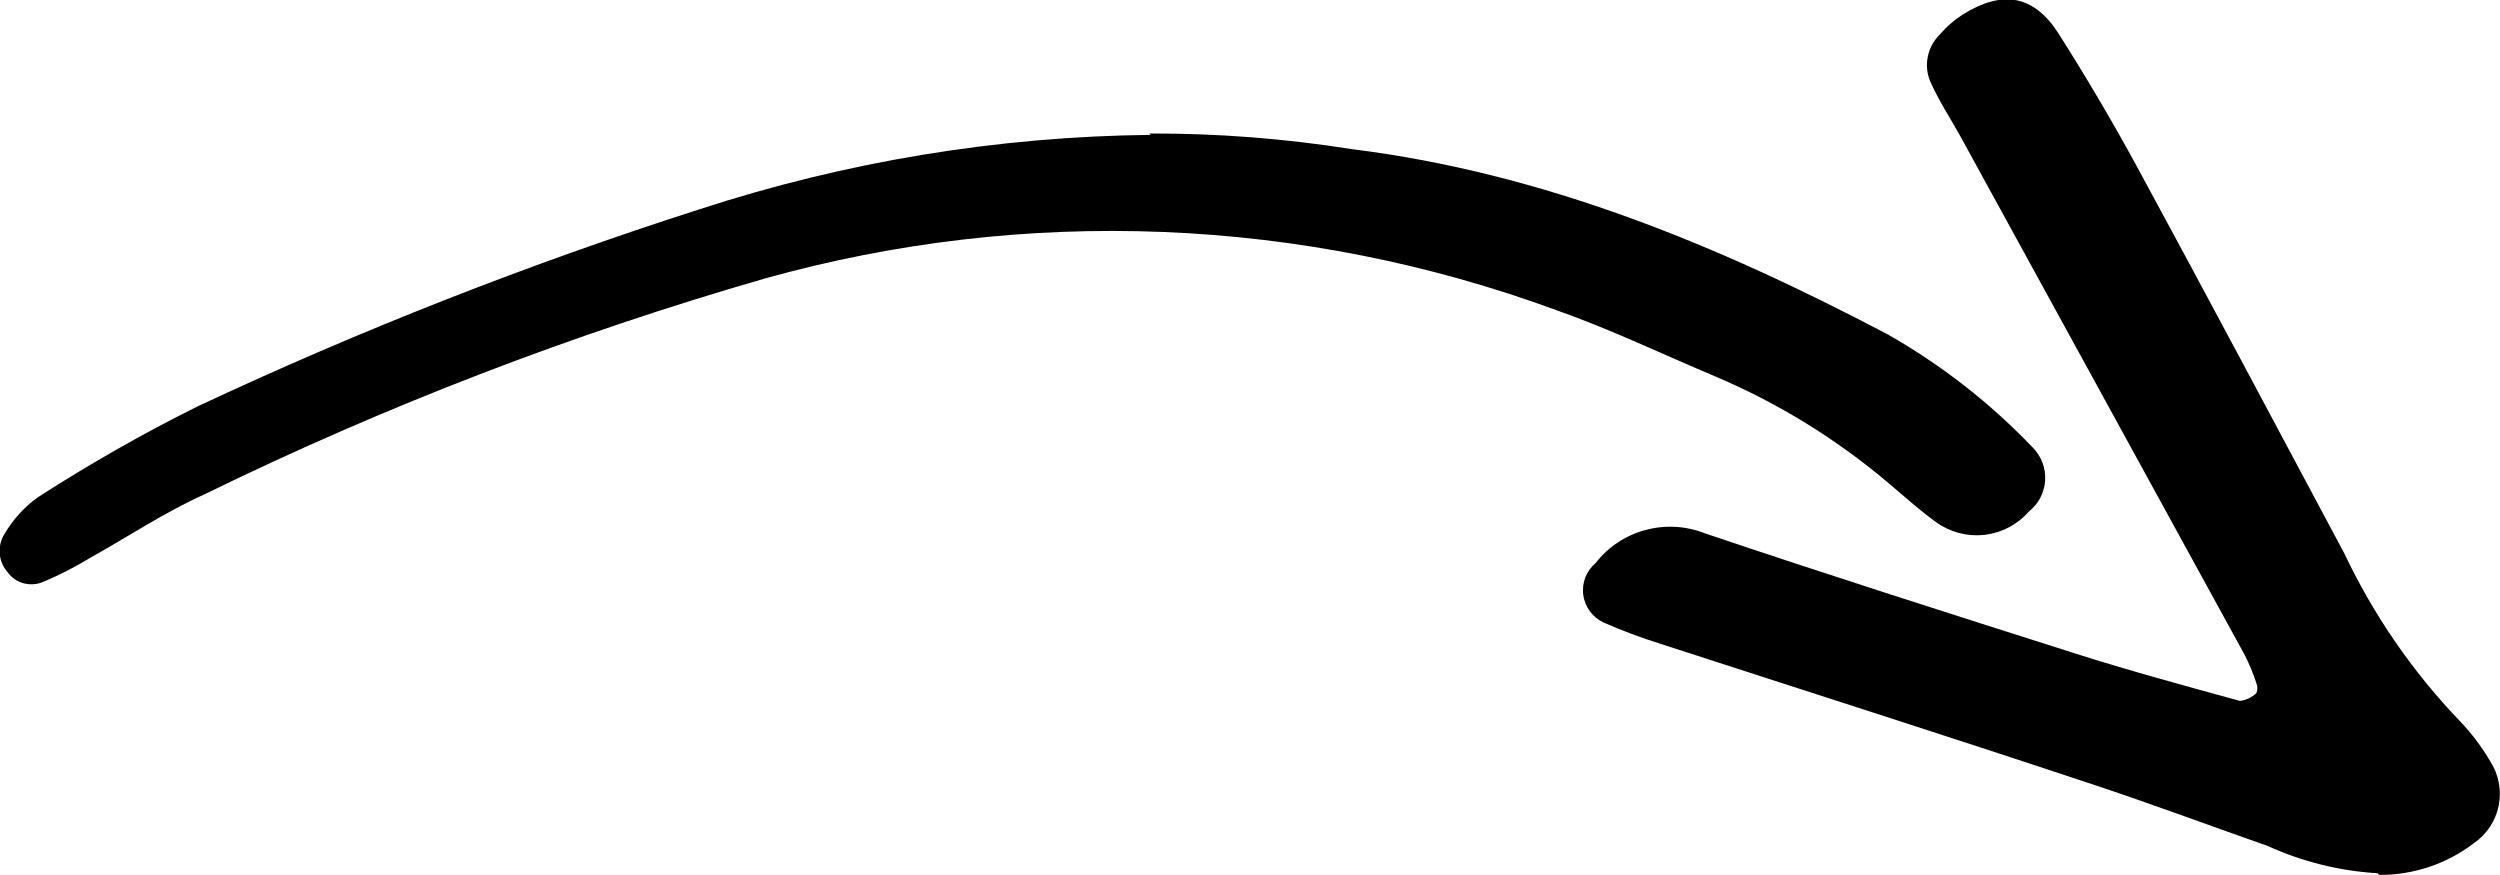 <svg viewBox="0 0 200 70" xmlns="http://www.w3.org/2000/svg">
    <g>
        <path d="M190.334 69.99c2.73.02 5.4-.87 7.58-2.54 1.02-.7 1.73-1.77 1.98-2.99 .24-1.22.01-2.49-.66-3.53 -.69-1.18-1.51-2.27-2.45-3.25 -3.78-3.94-6.9-8.47-9.24-13.41 -5.53-10.35-11.03-20.703-16.62-31 -1.96-3.6-4.04-7.12-6.23-10.57 -1.98-3.1-4.48-3.53-7.67-1.54 -.69.44-1.31.98-1.84 1.6 -.49.48-.82 1.09-.96 1.77 -.14.67-.07 1.37.2 2 .66 1.48 1.56 2.87 2.36 4.29l22.8 41.59c.36.72.68 1.48.93 2.25 .1.25.1.53 0 .78 -.36.35-.83.58-1.33.63 -4.44-1.22-8.9-2.43-13.29-3.83 -9.84-3.13-19.68-6.26-29.46-9.56 -1.53-.61-3.2-.71-4.79-.28 -1.59.42-2.99 1.35-4 2.65 -.37.31-.65.71-.82 1.15 -.17.44-.23.93-.16 1.4 .06.47.25.92.53 1.31 .28.38.66.69 1.09.89 1.48.65 2.99 1.22 4.54 1.7 11.36 3.69 22.756 7.317 34.01 11.06 4.89 1.6 9.71 3.41 14.59 5.12 2.77 1.26 5.75 2 8.79 2.18Z">
        </path>
        <path d="M92.06 10.79c-12.25.13-24.41 2.14-36.06 5.94 -13.73 4.4-27.16 9.67-40.21 15.79 -4.39 2.18-8.64 4.61-12.76 7.26 -1.09.78-2 1.79-2.68 2.95 -.29.47-.42 1.02-.37 1.57 .04.55.27 1.07.63 1.48 .32.44.79.76 1.31.89s1.08.09 1.58-.14c1.25-.53 2.46-1.14 3.62-1.85 3.07-1.71 6.05-3.7 9.23-5.13 14.42-7.05 29.43-12.83 44.84-17.27 20.85-5.83 42.99-4.94 63.31 2.53 4.35 1.53 8.5 3.53 12.78 5.33 5.01 2.13 9.68 5.01 13.84 8.54 1.24 1.05 2.46 2.15 3.79 3.11 1.12.8 2.49 1.15 3.85 1 1.36-.16 2.625-.81 3.53-1.85 .38-.3.7-.68.93-1.1 .22-.43.36-.91.39-1.39 .03-.49-.04-.98-.21-1.43 -.17-.46-.44-.87-.78-1.22 -3.41-3.56-7.3-6.6-11.57-9.03 -13.61-7.17-27.57-12.93-42.91-14.84 -5.37-.85-10.79-1.27-16.21-1.25Z">
        </path>
    </g>
</svg>
